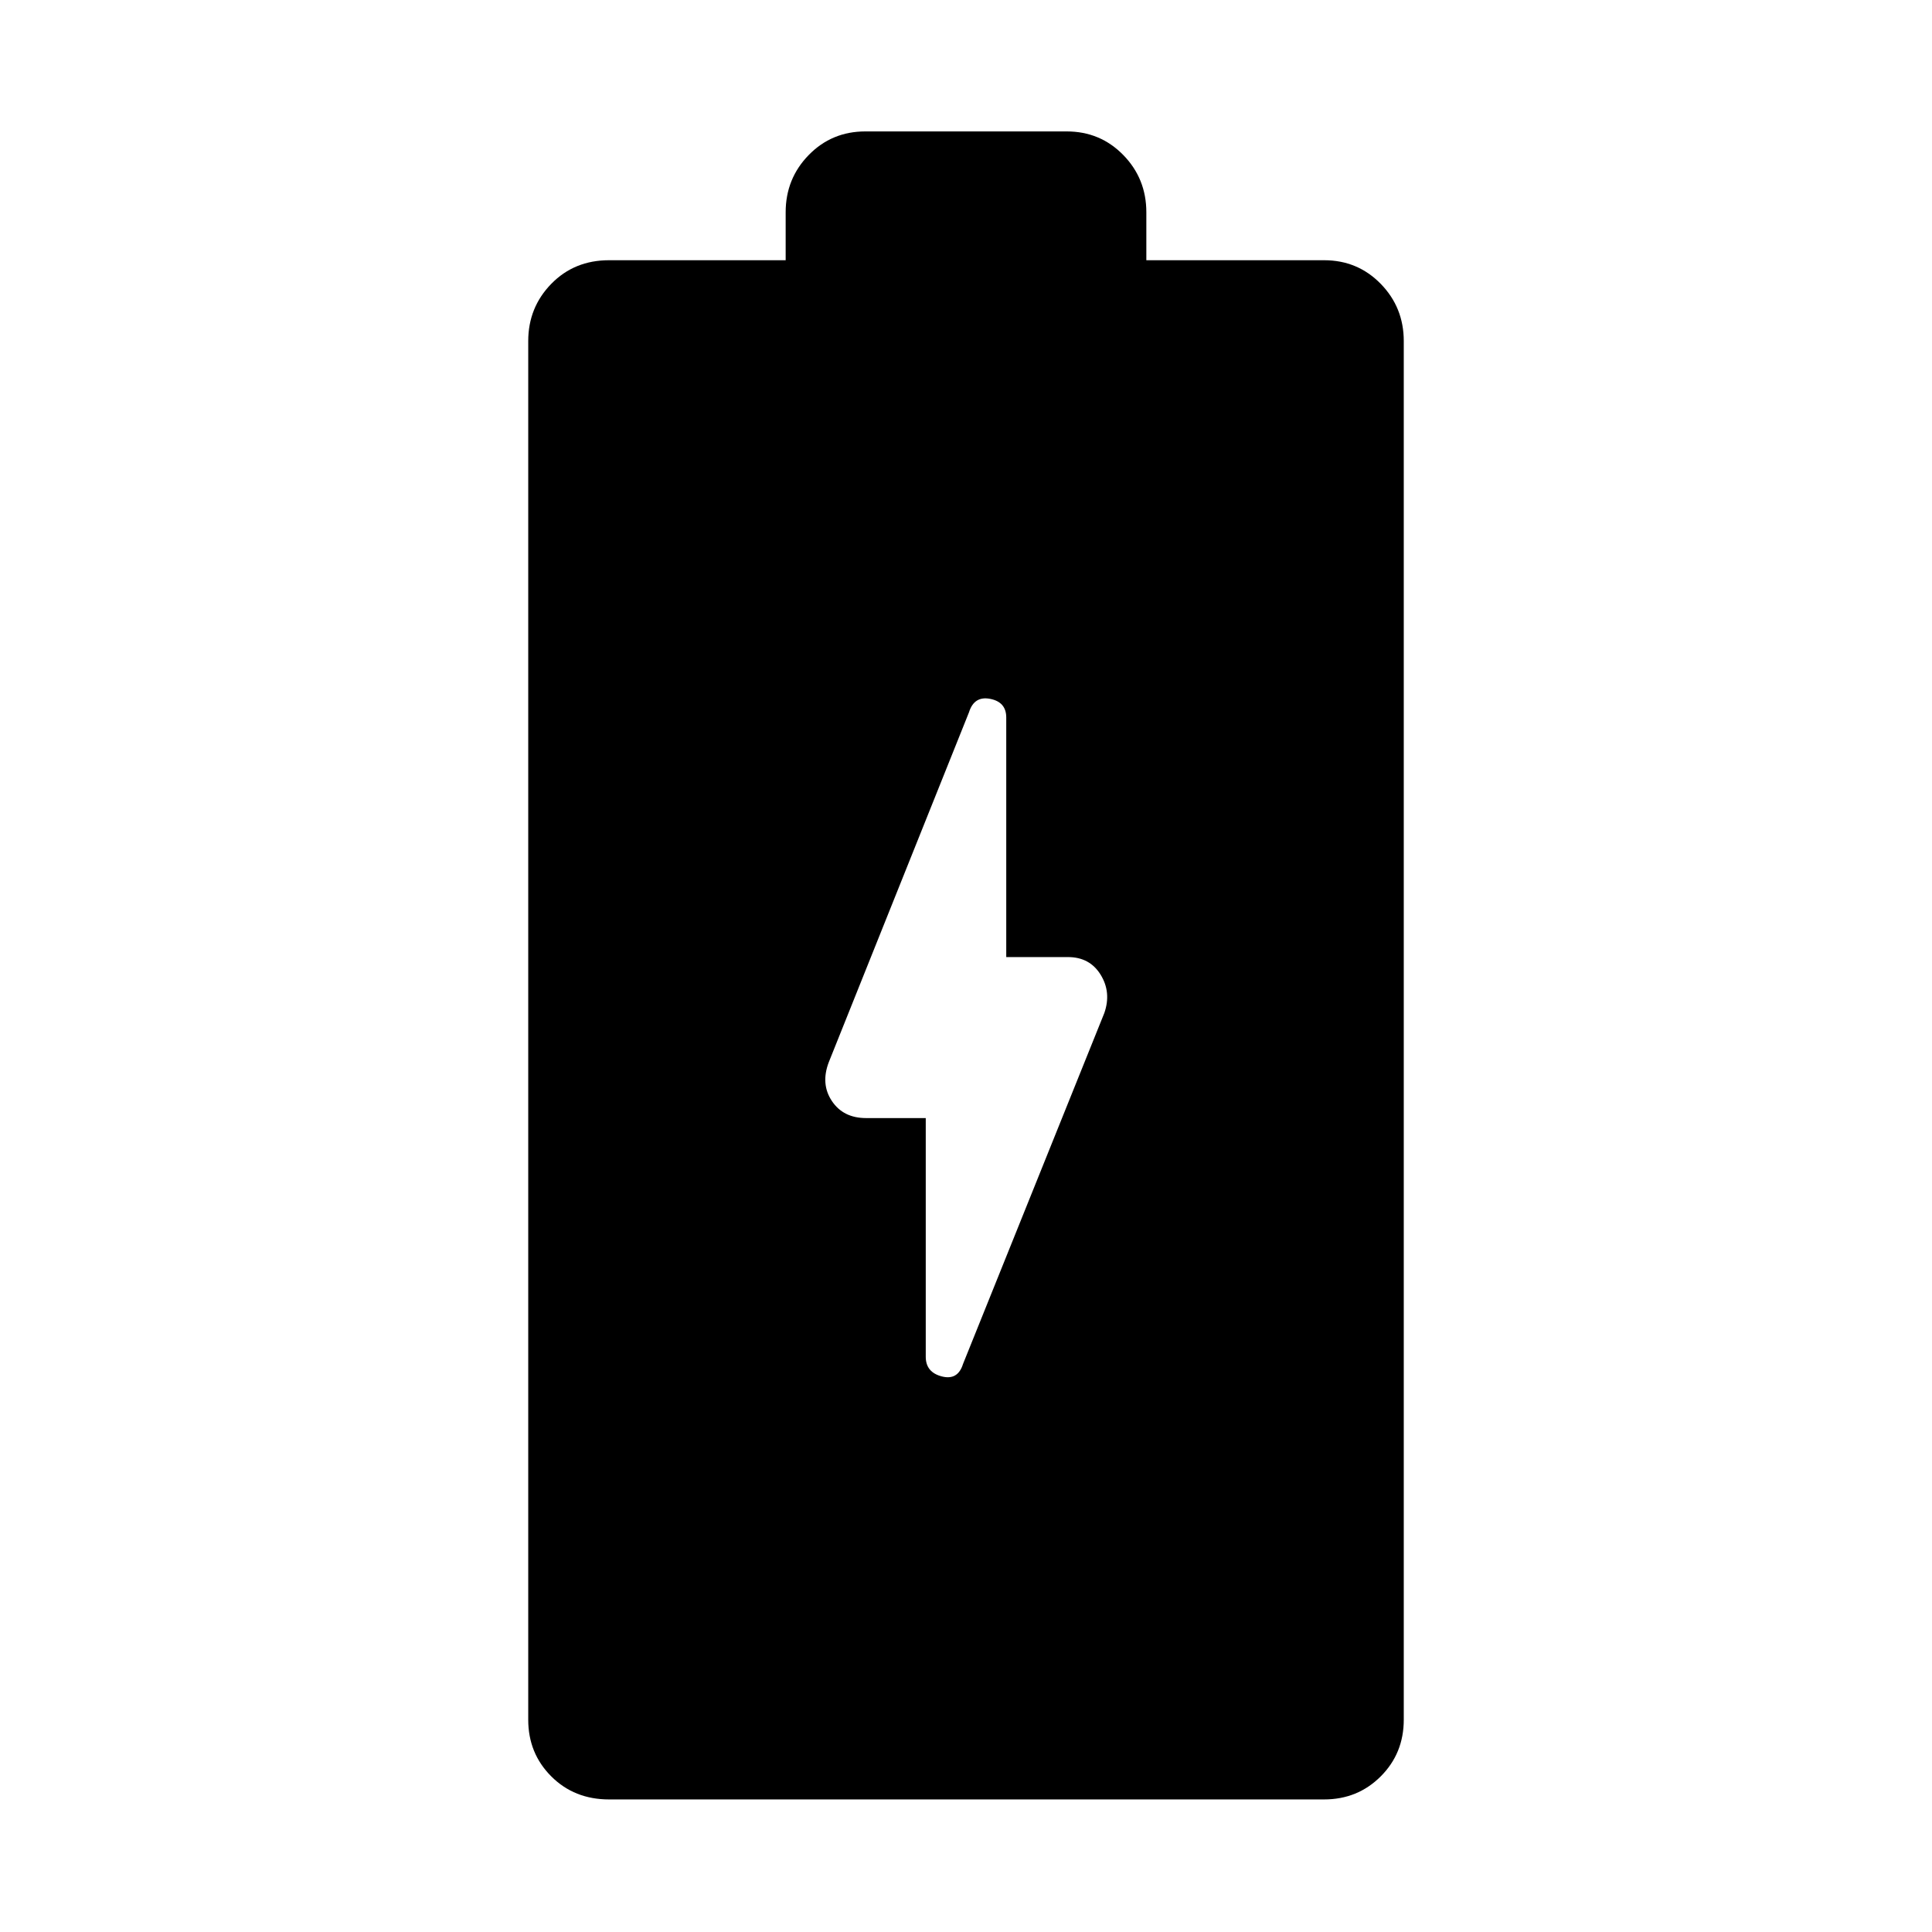 <svg xmlns="http://www.w3.org/2000/svg" width="48" height="48" viewBox="0 -960 960 960"><path d="M302.652-65.869q-17.272 0-28.723-11.451-11.452-11.451-11.452-28.158v-685.044q0-16.707 11.452-28.441 11.451-11.733 28.723-11.733h87.739v-23.826q0-16.707 11.451-28.441 11.451-11.733 28.158-11.733h100q16.707 0 28.158 11.733 11.451 11.734 11.451 28.441v23.826h88.304q16.707 0 28.158 11.733 11.452 11.734 11.452 28.441v685.044q0 16.707-11.452 28.158-11.451 11.45-28.158 11.45H302.652ZM460-404.435v118.609q0 7.696 7.978 9.761 7.979 2.065 10.544-6.196l70.217-174.391q3.565-10.261-1.848-19.022t-16.239-8.761H500v-119.043q0-7.696-7.978-9.261-7.979-1.565-10.544 6.696l-69.652 173.825q-4.13 10.827 1.533 19.305t16.989 8.478H460Z"/></svg>